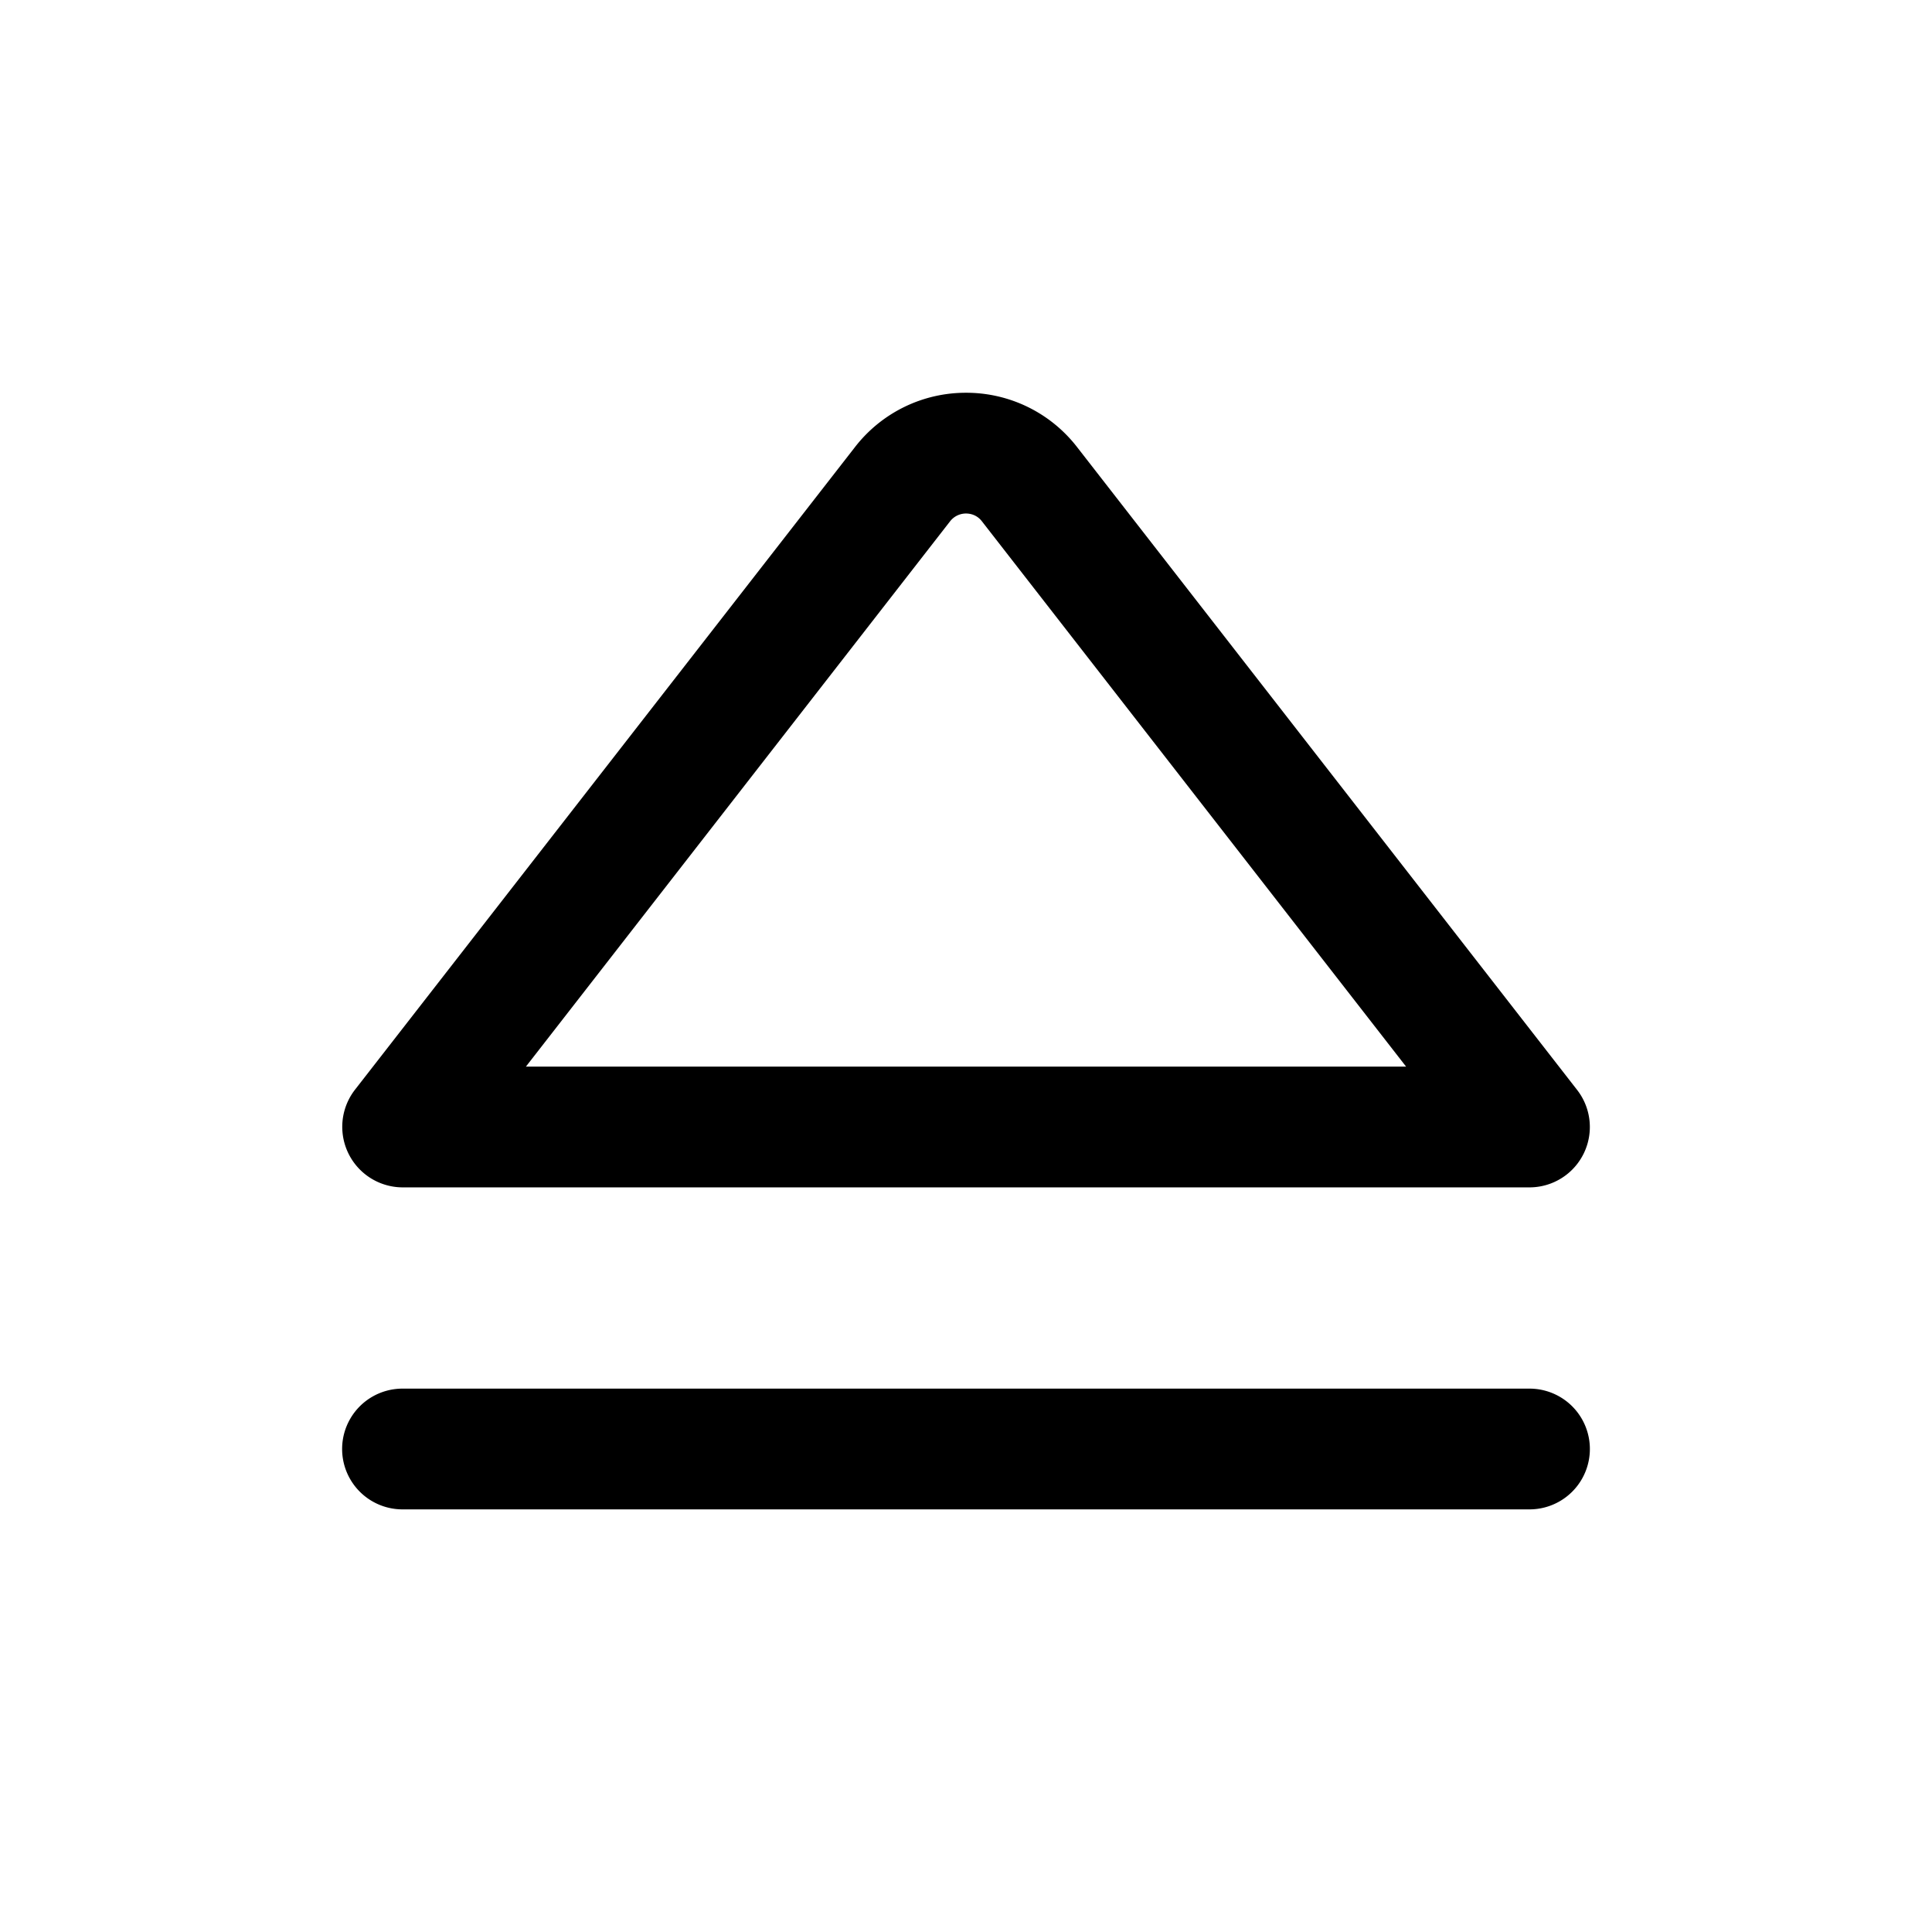 <svg xmlns="http://www.w3.org/2000/svg" width="24" height="24" viewBox="0 0 24 24"><path d="M12 4.879a1.74 1.74 0 0 0-1.38.676l-6.212 7.984A.752.752 0 0 0 5 14.75h14a.75.75 0 0 0 .592-1.21L13.38 5.554A1.74 1.74 0 0 0 12 4.879zm0 1.5c.074 0 .147.031.197.096l5.27 6.775H6.533l5.27-6.775A.25.25 0 0 1 12 6.379zM5 17.25a.75.75 0 0 0 0 1.5h14a.75.75 0 0 0 0-1.5z"/></svg>